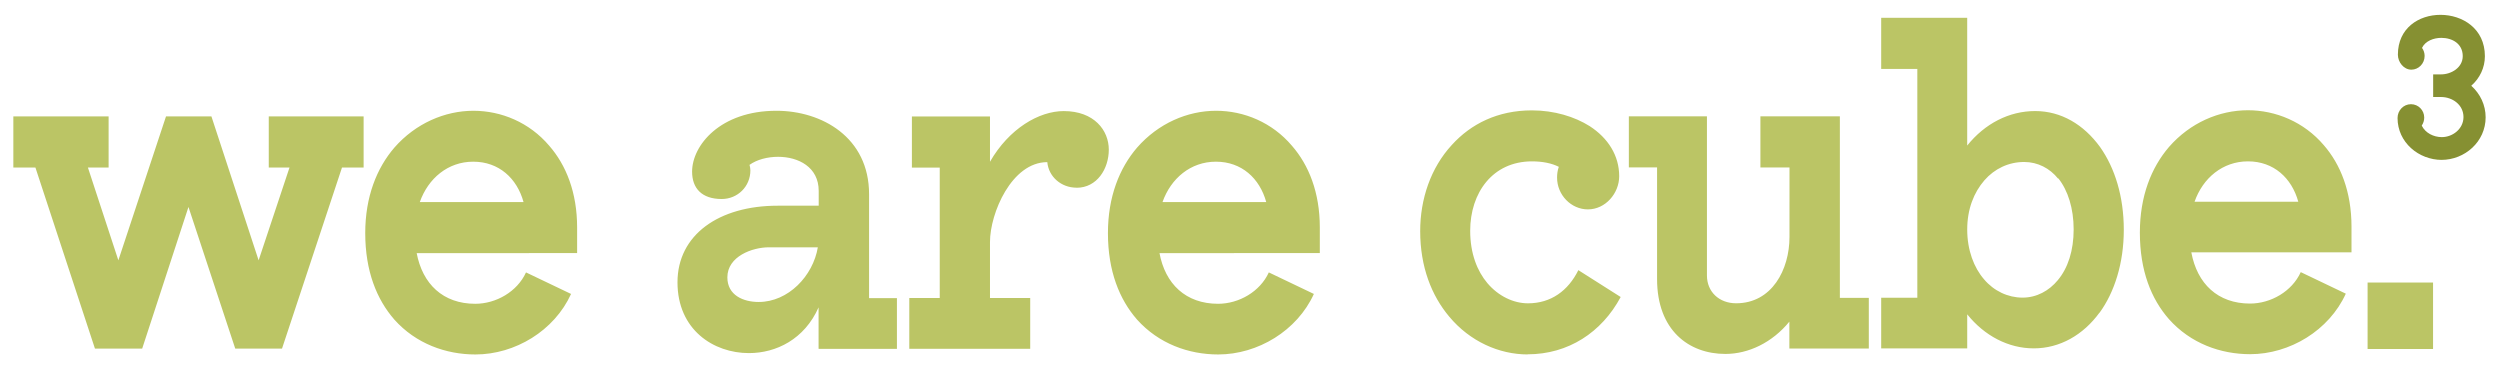 <?xml version="1.0" encoding="UTF-8"?>
<svg xmlns="http://www.w3.org/2000/svg" width="202" height="30" viewBox="0 0 202 30">
  <g fill="none">
    <path fill="#869032" d="M197.3 12.92c-1.866 0-3.578-1.41-3.578-3.384 0-.606.472-1.117 1.085-1.117.597 0 1.07.49 1.07 1.08 0 .25-.077.46-.2.65.29.6.963.93 1.622.93.88 0 1.75-.67 1.75-1.62 0-1-.9-1.62-1.81-1.62h-.64V6.01h.64c.82 0 1.75-.543 1.75-1.475 0-.994-.83-1.476-1.73-1.476-.6 0-1.29.24-1.56.81.14.19.21.42.21.65 0 .62-.49 1.11-1.07 1.11-.62 0-1.09-.61-1.09-1.21 0-2.15 1.69-3.22 3.44-3.22 1.77 0 3.59 1.1 3.59 3.34 0 .93-.41 1.78-1.1 2.39.72.65 1.16 1.55 1.16 2.55 0 1.97-1.68 3.44-3.57 3.44"/>
    <path fill="#BBC565" d="M27.633 13.536l-4.847 14.632h-3.778l-3.78-11.445-3.74 11.445H7.672l-4.81-14.632H1.078v-4.13h7.698v4.13H7.103l2.46 7.498 3.85-11.627h3.67l3.813 11.627 2.496-7.498h-1.676v-4.13h7.664v4.13h-1.747zm6.028 6.882c.47 2.534 2.14 4.128 4.74 4.128 1.68 0 3.39-.977 4.1-2.535l3.64 1.74c-1.35 2.97-4.52 4.89-7.73 4.89-2.38 0-4.81-.87-6.55-2.82-1.42-1.63-2.35-3.91-2.35-6.99 0-2.93.93-5.25 2.36-6.91 1.71-1.95 4.07-2.97 6.38-2.97 2.25 0 4.53.94 6.13 2.83 1.36 1.56 2.25 3.77 2.25 6.6v2.07H33.66zm4.57-7.353c-2.03 0-3.63 1.34-4.31 3.26h8.38c-.53-1.92-1.99-3.26-4.06-3.26zm27.91 15.103v-3.332c-1.14 2.572-3.42 3.695-5.63 3.695-2.85 0-5.77-1.88-5.77-5.72s3.35-6.19 8.09-6.19h3.32v-1.2c0-1.92-1.64-2.75-3.28-2.75-.85 0-1.71.22-2.31.65.04.15.07.29.07.44 0 1.31-1.03 2.32-2.32 2.32-1.6 0-2.39-.86-2.39-2.21 0-2.13 2.28-4.92 6.81-4.92 3.67 0 7.49 2.14 7.49 6.74v8.4h2.25v4.1h-6.31zm-4.02-8.185c-1.32 0-3.35.724-3.35 2.427 0 1.448 1.29 1.99 2.53 1.99 2.39 0 4.39-2.1 4.78-4.417h-3.96zm24.85-4.818c-1.21 0-2.24-.87-2.35-2.064-2.88 0-4.63 4.13-4.63 6.45v4.53h3.25v4.1h-9.77v-4.1h2.46V13.54h-2.25V9.41h6.31v3.66c1.54-2.68 3.96-4.095 5.96-4.095 2.46 0 3.64 1.558 3.64 3.116s-.96 3.08-2.6 3.08zm6.71 5.253c.46 2.534 2.14 4.128 4.74 4.128 1.68 0 3.39-.977 4.1-2.535l3.64 1.74c-1.35 2.97-4.53 4.89-7.73 4.89-2.39 0-4.81-.87-6.56-2.82-1.42-1.63-2.35-3.91-2.35-6.99 0-2.93.93-5.25 2.36-6.91 1.71-1.95 4.06-2.97 6.38-2.97 2.25 0 4.53.94 6.13 2.83 1.36 1.56 2.25 3.77 2.25 6.6v2.07H93.66zm4.56-7.353c-2.03 0-3.63 1.34-4.31 3.26h8.38c-.53-1.92-1.99-3.26-4.06-3.26zm25.2 15.574c-2.31 0-4.67-1.05-6.34-3.05-1.43-1.7-2.35-4.02-2.35-6.92 0-2.58.85-5.11 2.56-6.96 1.54-1.7 3.71-2.79 6.46-2.79 1.82 0 3.46.51 4.67 1.27 1.5.97 2.39 2.39 2.39 4.05 0 1.37-1.1 2.68-2.53 2.68-1.35 0-2.49-1.16-2.49-2.57 0-.29.04-.58.14-.87-.57-.29-1.32-.44-2.17-.44-3.17 0-4.99 2.53-4.99 5.61 0 1.84.57 3.26 1.39 4.23.89 1.05 2.11 1.63 3.28 1.63 1.86 0 3.25-1.02 4.07-2.68l3.42 2.17c-1.53 2.86-4.24 4.63-7.52 4.63zm21.14-.48v-2.17c-1.39 1.7-3.31 2.61-5.17 2.61-2.96 0-5.52-1.92-5.52-6.05v-9.02h-2.28V9.4h6.31v12.86c0 1.303.97 2.245 2.36 2.245 2.89 0 4.31-2.718 4.31-5.36V13.53h-2.35V9.4h6.42v14.67H151v4.093h-6.415zm25.06-2.9c-1.32 1.81-3.21 2.89-5.31 2.89-2.06 0-3.99-1.02-5.38-2.75v2.75H152v-4.09h2.92V5.57H152V1.44h6.95v10.32c1.424-1.773 3.384-2.787 5.49-2.787 2.1 0 3.92 1.087 5.24 2.898 1.21 1.71 1.923 4.02 1.923 6.7 0 2.68-.75 5.04-1.96 6.7zm-3.35-10.83c-.67-.83-1.64-1.34-2.74-1.34-1.25 0-2.39.54-3.21 1.48-.85.98-1.39 2.32-1.39 3.98s.54 3.08 1.36 4.02c.79.94 1.93 1.48 3.11 1.48 1.14 0 2.14-.55 2.85-1.41.82-.98 1.28-2.39 1.28-4.1 0-1.7-.46-3.15-1.24-4.13zm10.77 5.97c.47 2.53 2.14 4.13 4.74 4.13 1.68 0 3.39-.98 4.1-2.54l3.64 1.74c-1.35 2.97-4.53 4.89-7.73 4.89-2.39 0-4.81-.87-6.56-2.83-1.43-1.63-2.35-3.91-2.35-6.99 0-2.94.92-5.25 2.35-6.92 1.71-1.96 4.06-2.97 6.38-2.97 2.24 0 4.53.94 6.13 2.82 1.35 1.55 2.24 3.76 2.24 6.59v2.07h-12.94zm4.57-7.36c-2.03 0-3.64 1.34-4.31 3.26h8.38c-.53-1.92-1.99-3.26-4.06-3.26zm9.67 9.79h5.29v5.37h-5.29v-5.37z"/>
  </g>
</svg>
